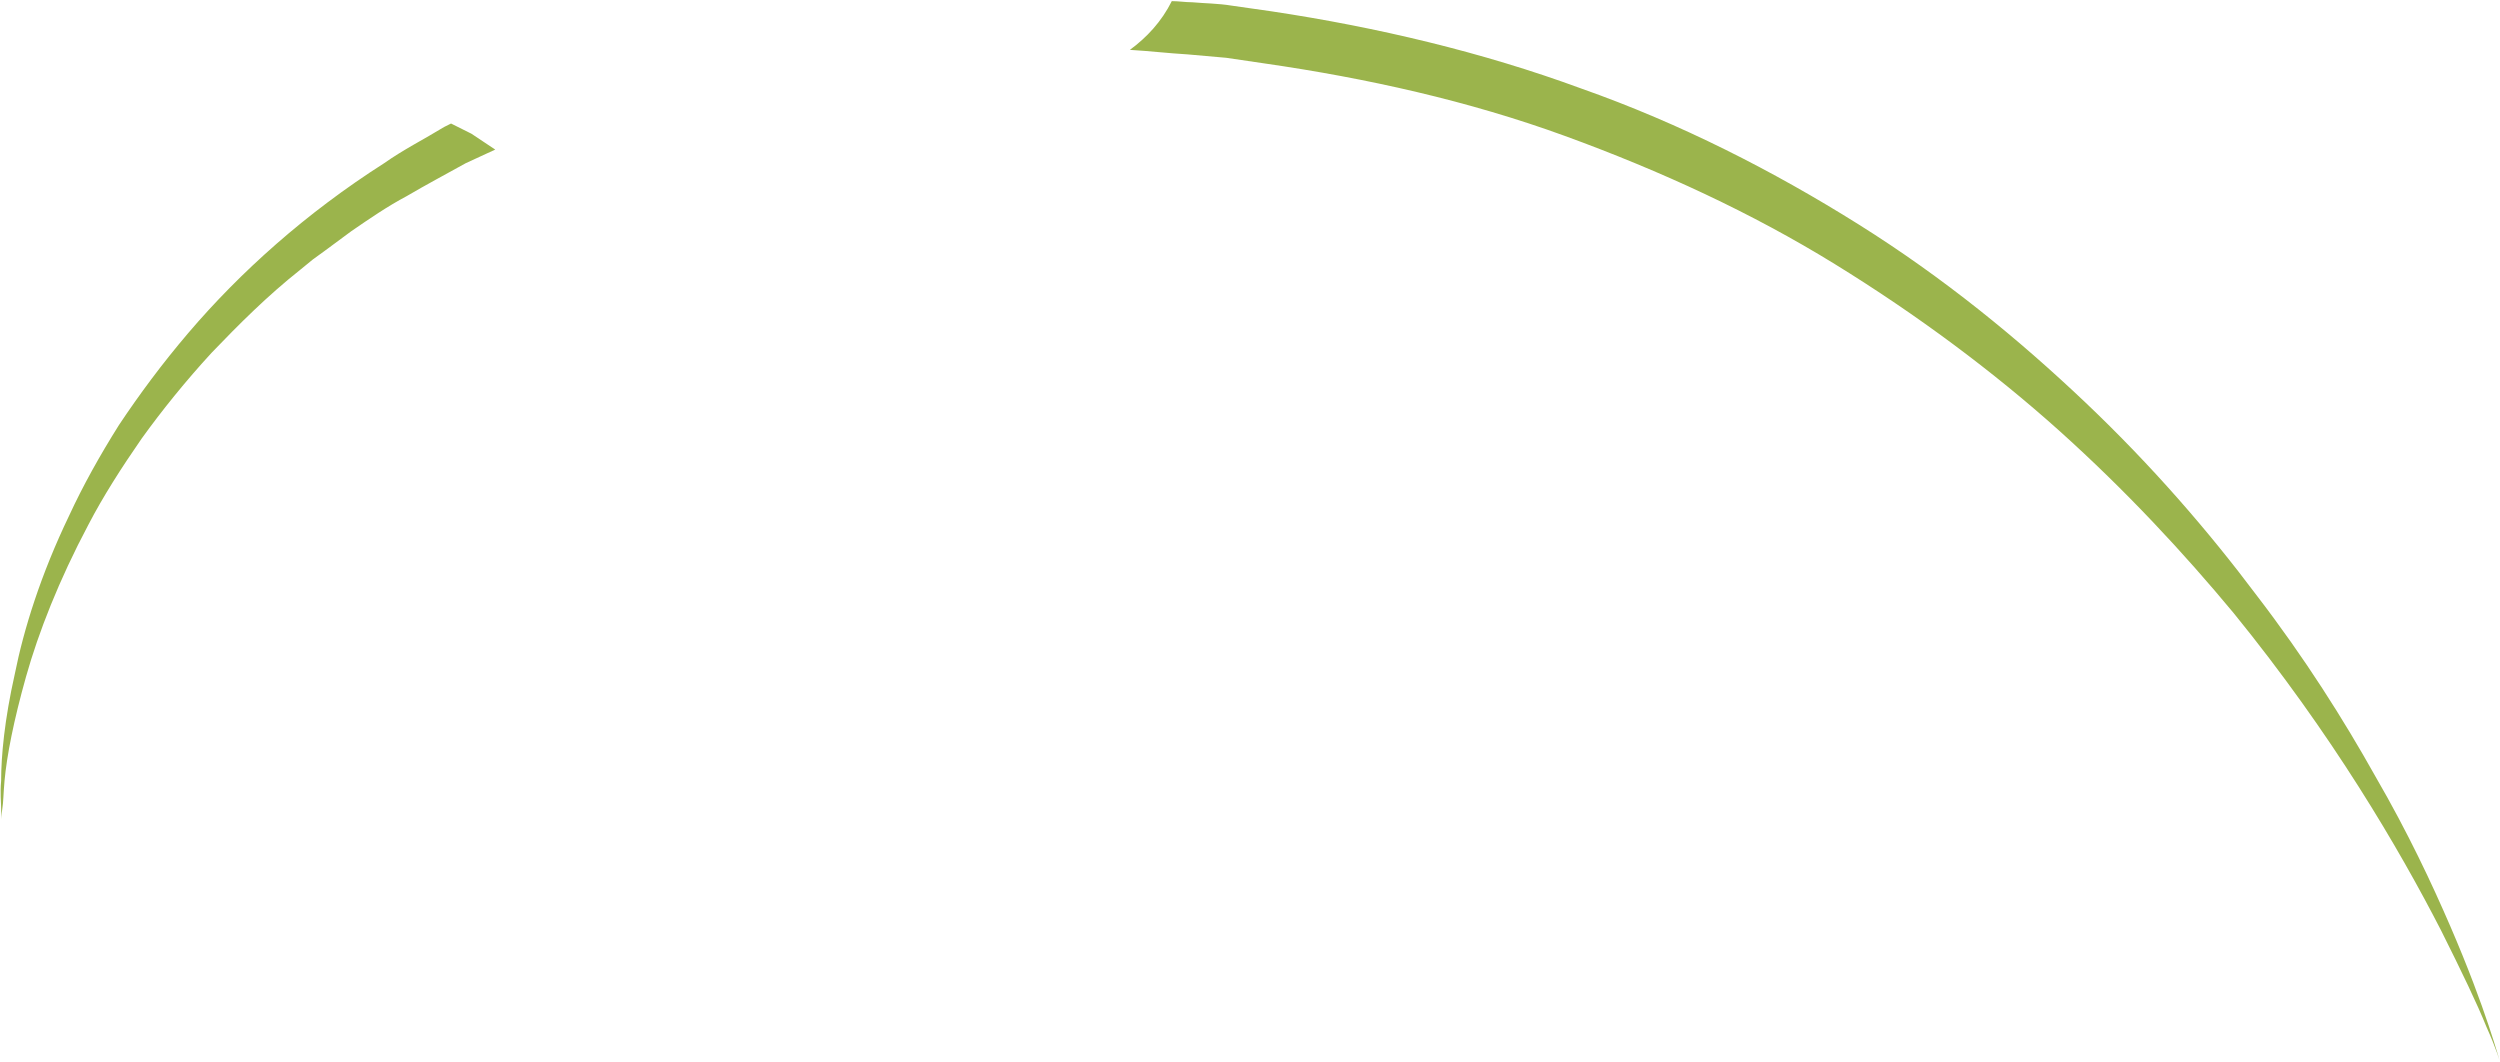 <svg version="1.1" id="图层_1" x="0px" y="0px" width="220.6px" height="93.7px" viewBox="0 0 220.6 93.7" enable-background="new 0 0 220.6 93.7" xml:space="preserve" xmlns:xml="http://www.w3.org/XML/1998/namespace" xmlns="http://www.w3.org/2000/svg" xmlns:xlink="http://www.w3.org/1999/xlink">
  <path fill="#9BB44C" d="M41.6,11.8L41.6,11.8c-0.6-0.3-1.2-0.6-1.8-0.9c-0.2,0.1-0.4,0.2-0.6,0.3c-1.801,1.1-3.601,2-5.301,3.2
	C27,18.8,21.2,24,16.6,29.4c-2.3,2.7-4.3,5.4-6.1,8.1c-1.7,2.7-3.2,5.4-4.4,8c-2.5,5.2-4,10-4.8,14c-0.9,4-1.2,7.199-1.2,9.399
	c-0.1,1.101,0,1.899,0,2.5s0,0.899,0,0.899S0.1,72,0.2,71.4C0.3,70.799,0.3,70,0.4,68.9c0.2-2.2,0.801-5.3,1.9-9.2s2.9-8.5,5.5-13.4
	c1.3-2.5,2.9-5,4.7-7.6c1.8-2.5,3.899-5.1,6.2-7.6c2.399-2.5,4.899-5,7.8-7.3l1.1-0.9l1.101-0.8c0.8-0.6,1.5-1.1,2.3-1.7
	c1.6-1.1,3.2-2.2,4.899-3.1c1.7-1,3.4-1.9,5.2-2.9c0.9-0.4,1.7-0.8,2.601-1.2L41.6,11.8z M219.6,90.5
	c-0.7-2.101-1.8-5.101-3.399-8.801C214.6,78,212.5,73.5,209.6,68.5c-2.8-5-6.2-10.4-10.5-16c-4.2-5.601-9.2-11.4-15.1-17
	c-5.9-5.6-12.5-11-20-15.7c-7.5-4.7-15.7-8.9-24.5-12c-8.7-3.2-18-5.4-27.3-6.8l-3.5-0.5c-1.2-0.2-2.4-0.2-3.5-0.3
	c-0.601,0-1.2-0.1-1.801-0.1C102.5,1.9,101.2,3.3,99.7,4.4c1.699,0.1,3.399,0.3,5.1,0.4c1.1,0.1,2.3,0.2,3.4,0.3l3.399,0.5
	c9,1.3,18,3.3,26.5,6.4s16.5,6.8,23.8,11.3c7.301,4.5,14,9.5,19.801,14.7c5.899,5.3,11,10.799,15.399,16.1
	c8.7,10.699,14.601,20.8,18.3,28c1.801,3.6,3.2,6.5,4,8.5c0.9,2,1.2,3.1,1.2,3.1S220.3,92.6,219.6,90.5z" class="color c1"/>
</svg>